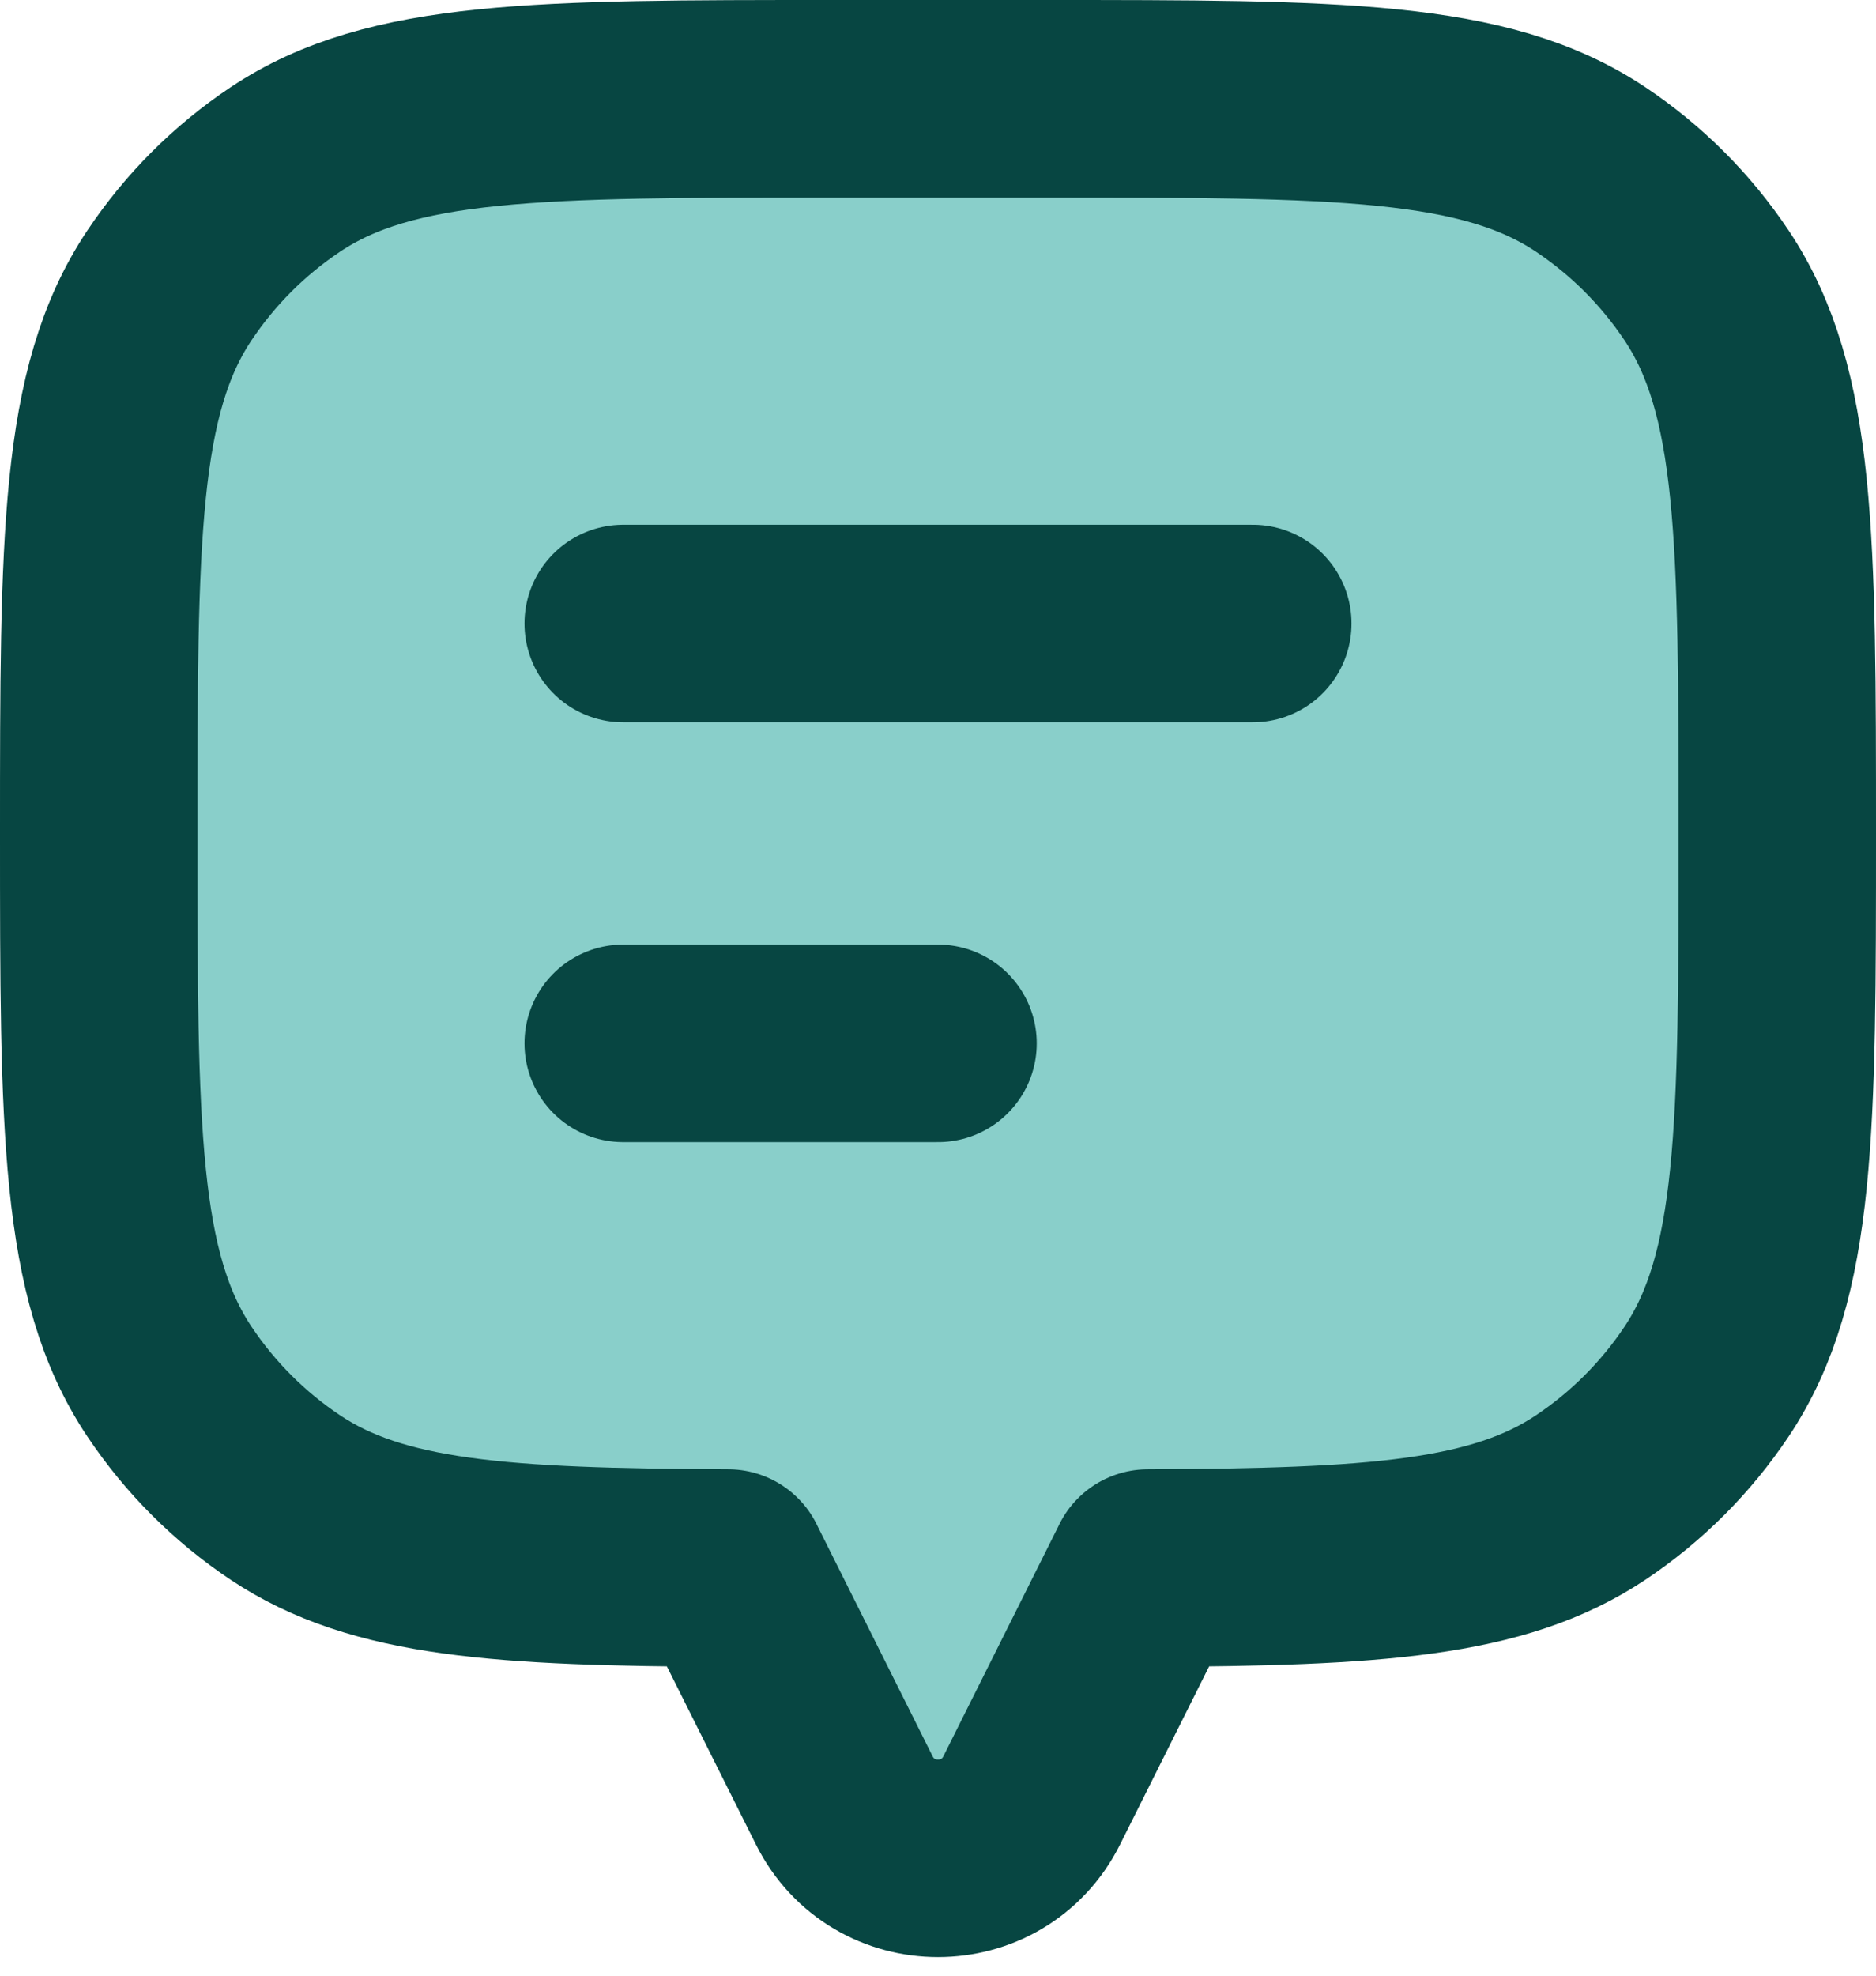 <svg width="19" height="20" viewBox="0 0 19 20" fill="none" xmlns="http://www.w3.org/2000/svg">
<path d="M17.284 2.889C18 3.961 18 5.453 18 8.438C18 11.422 18 12.914 17.284 13.986C16.974 14.45 16.575 14.849 16.111 15.159C15.175 15.784 13.918 15.864 11.625 15.874V15.875L10.45 18.224C10.059 19.008 8.941 19.008 8.55 18.224L7.375 15.875V15.874C5.082 15.864 3.825 15.784 2.889 15.159C2.425 14.849 2.026 14.45 1.716 13.986C1 12.914 1 11.422 1 8.438C1 5.453 1 3.961 1.716 2.889C2.026 2.425 2.425 2.026 2.889 1.716C3.961 1 5.453 1 8.438 1H10.562C13.547 1 15.039 1 16.111 1.716C16.575 2.026 16.974 2.425 17.284 2.889Z" fill="#57BBB4" fill-opacity="0.7" stroke="#074642" stroke-width="2" stroke-linecap="round" stroke-linejoin="round"/>
<path d="M6.312 6.312L12.688 6.312" stroke="#074642" stroke-width="2" stroke-linecap="round" stroke-linejoin="round"/>
<path d="M6.312 10.562H9.5" stroke="#074642" stroke-width="2" stroke-linecap="round" stroke-linejoin="round"/>
</svg>
